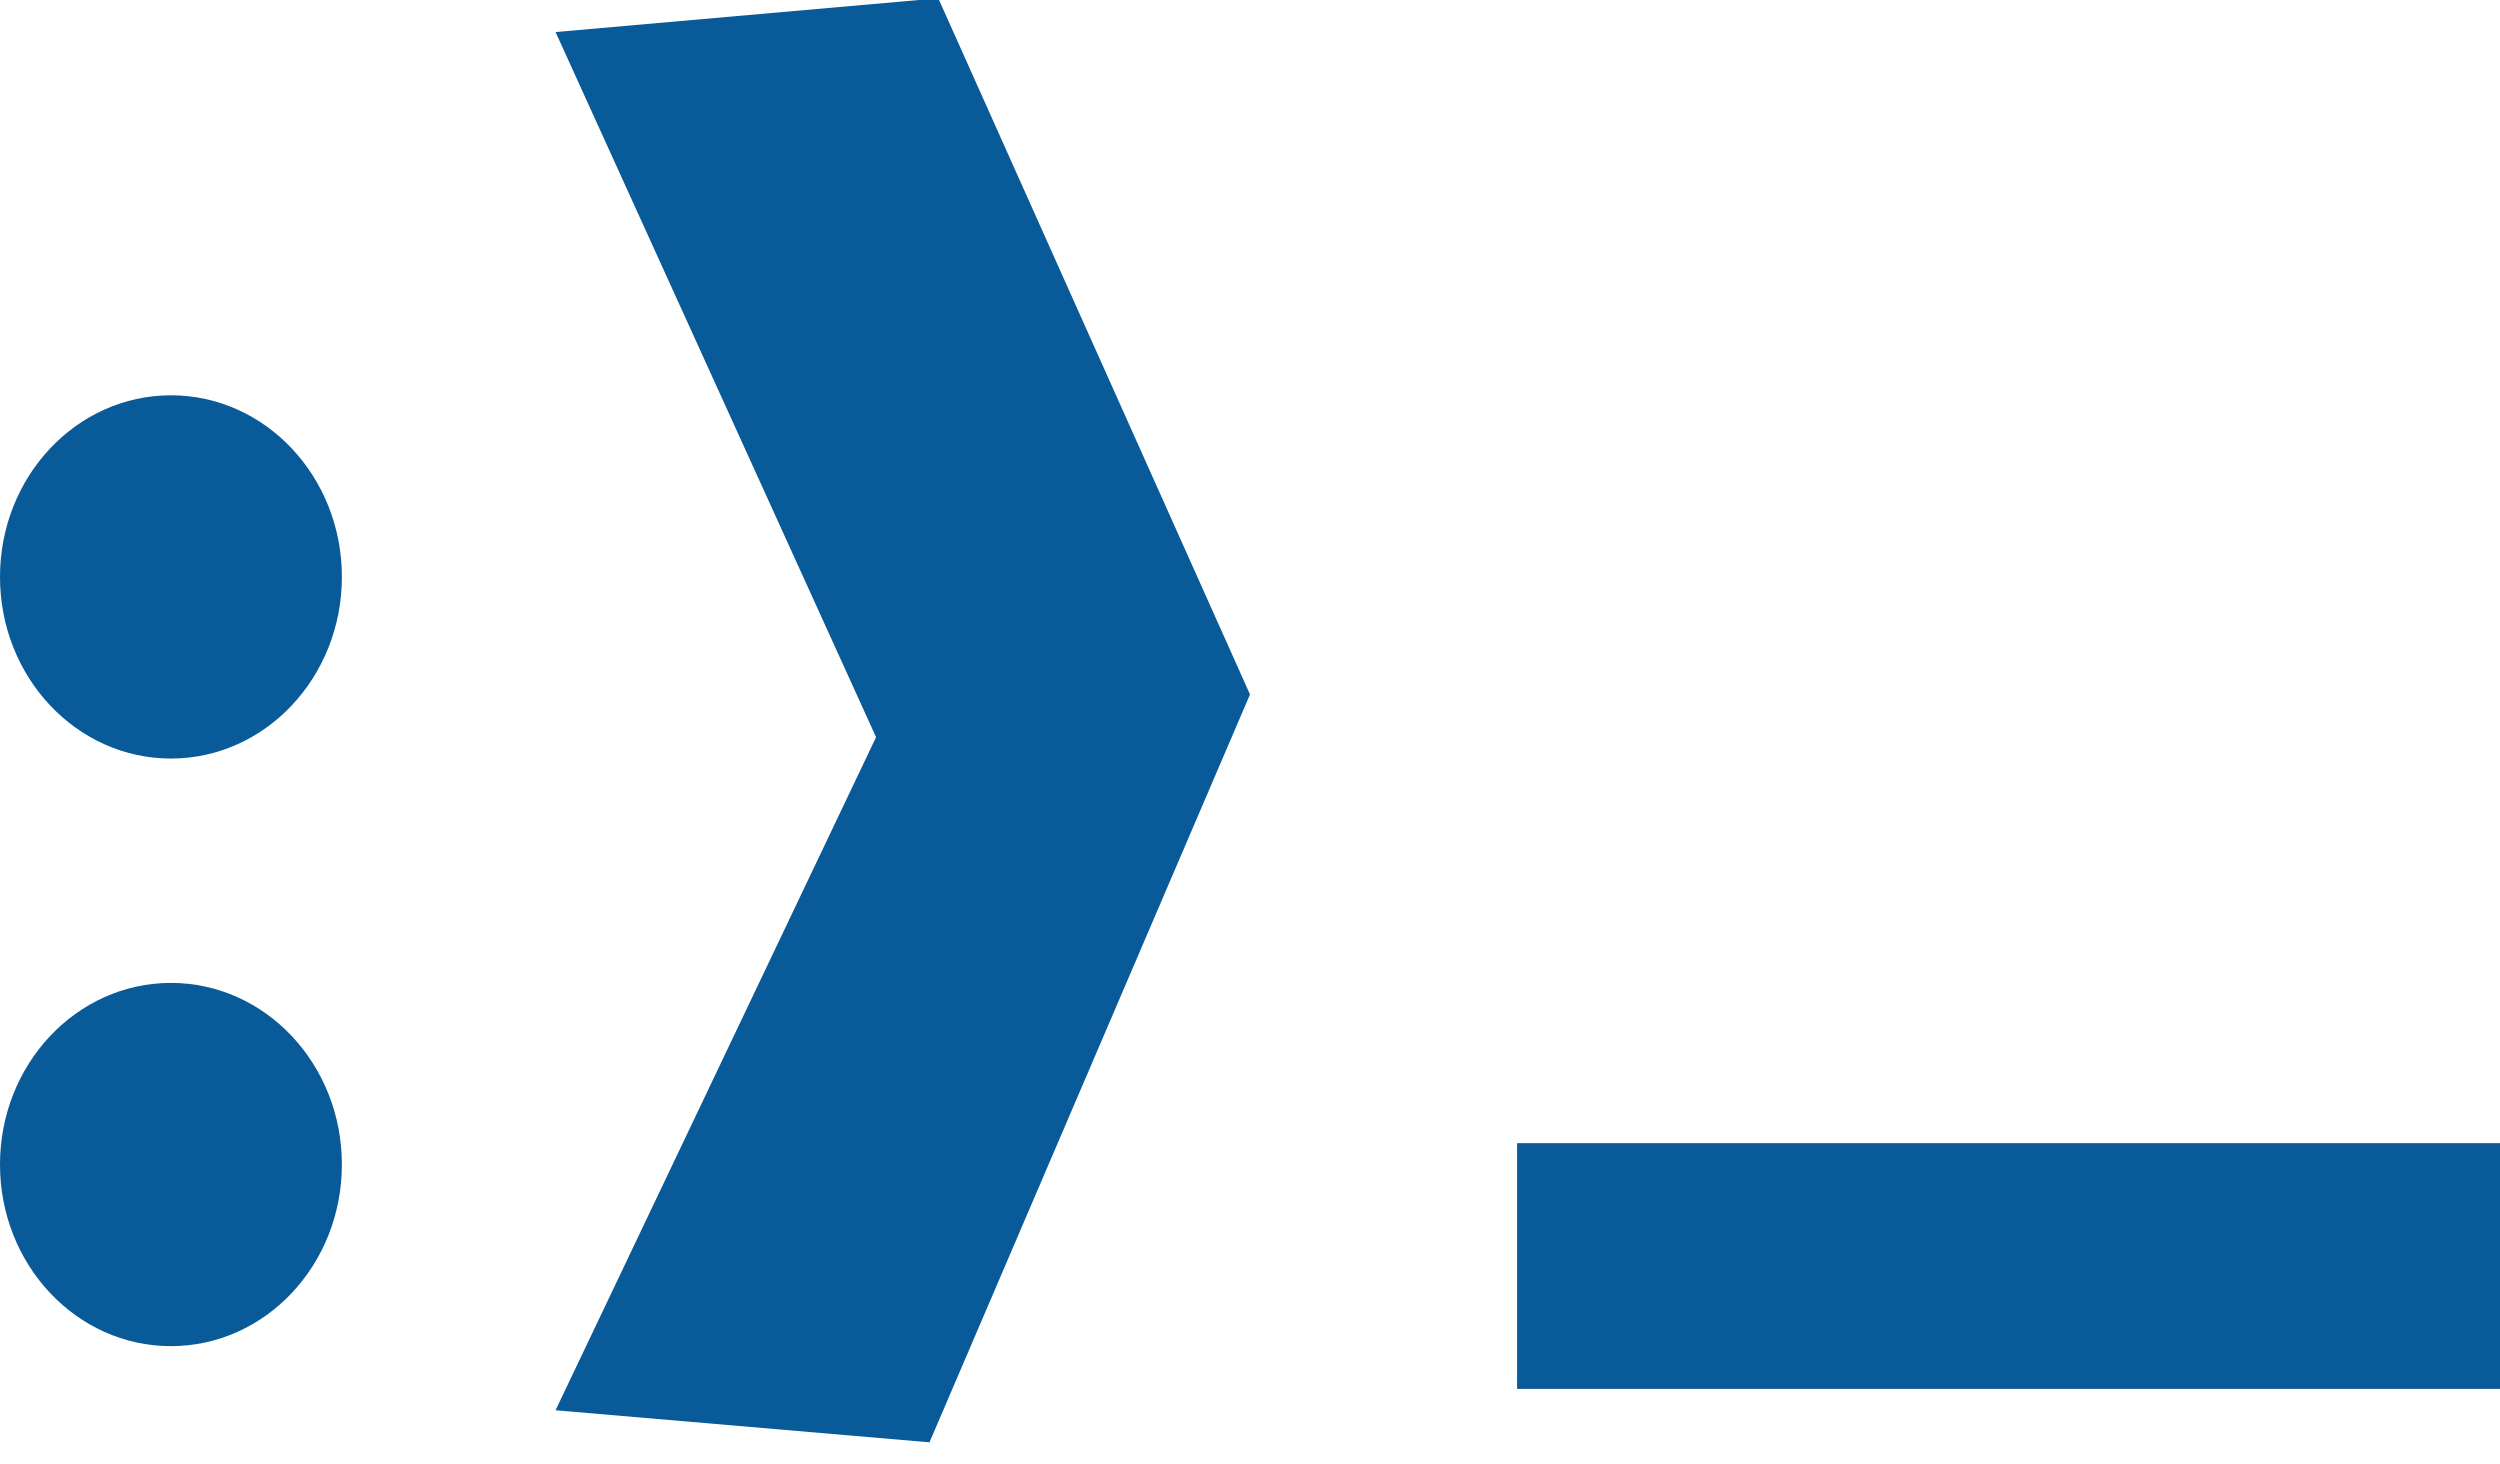 <svg xmlns="http://www.w3.org/2000/svg" viewBox="0 0 23.4 13.7">
  <defs>
    <style>
      .a{fill:#085a99;}
    </style>
  </defs>
  <path d="M8.6 0L5.2.3l3 6.6-3 6.3 3.5.3 3-7-3-6.7" class="a"/>
  <ellipse cx="1.6" cy="10.9" class="a" rx="1.6" ry="1.7"/>
  <ellipse cx="1.6" cy="5.4" class="a" rx="1.6" ry="1.7"/>
  <path d="M14.2 10.7h9.2V13h-9.2z" class="a"/>
</svg>
